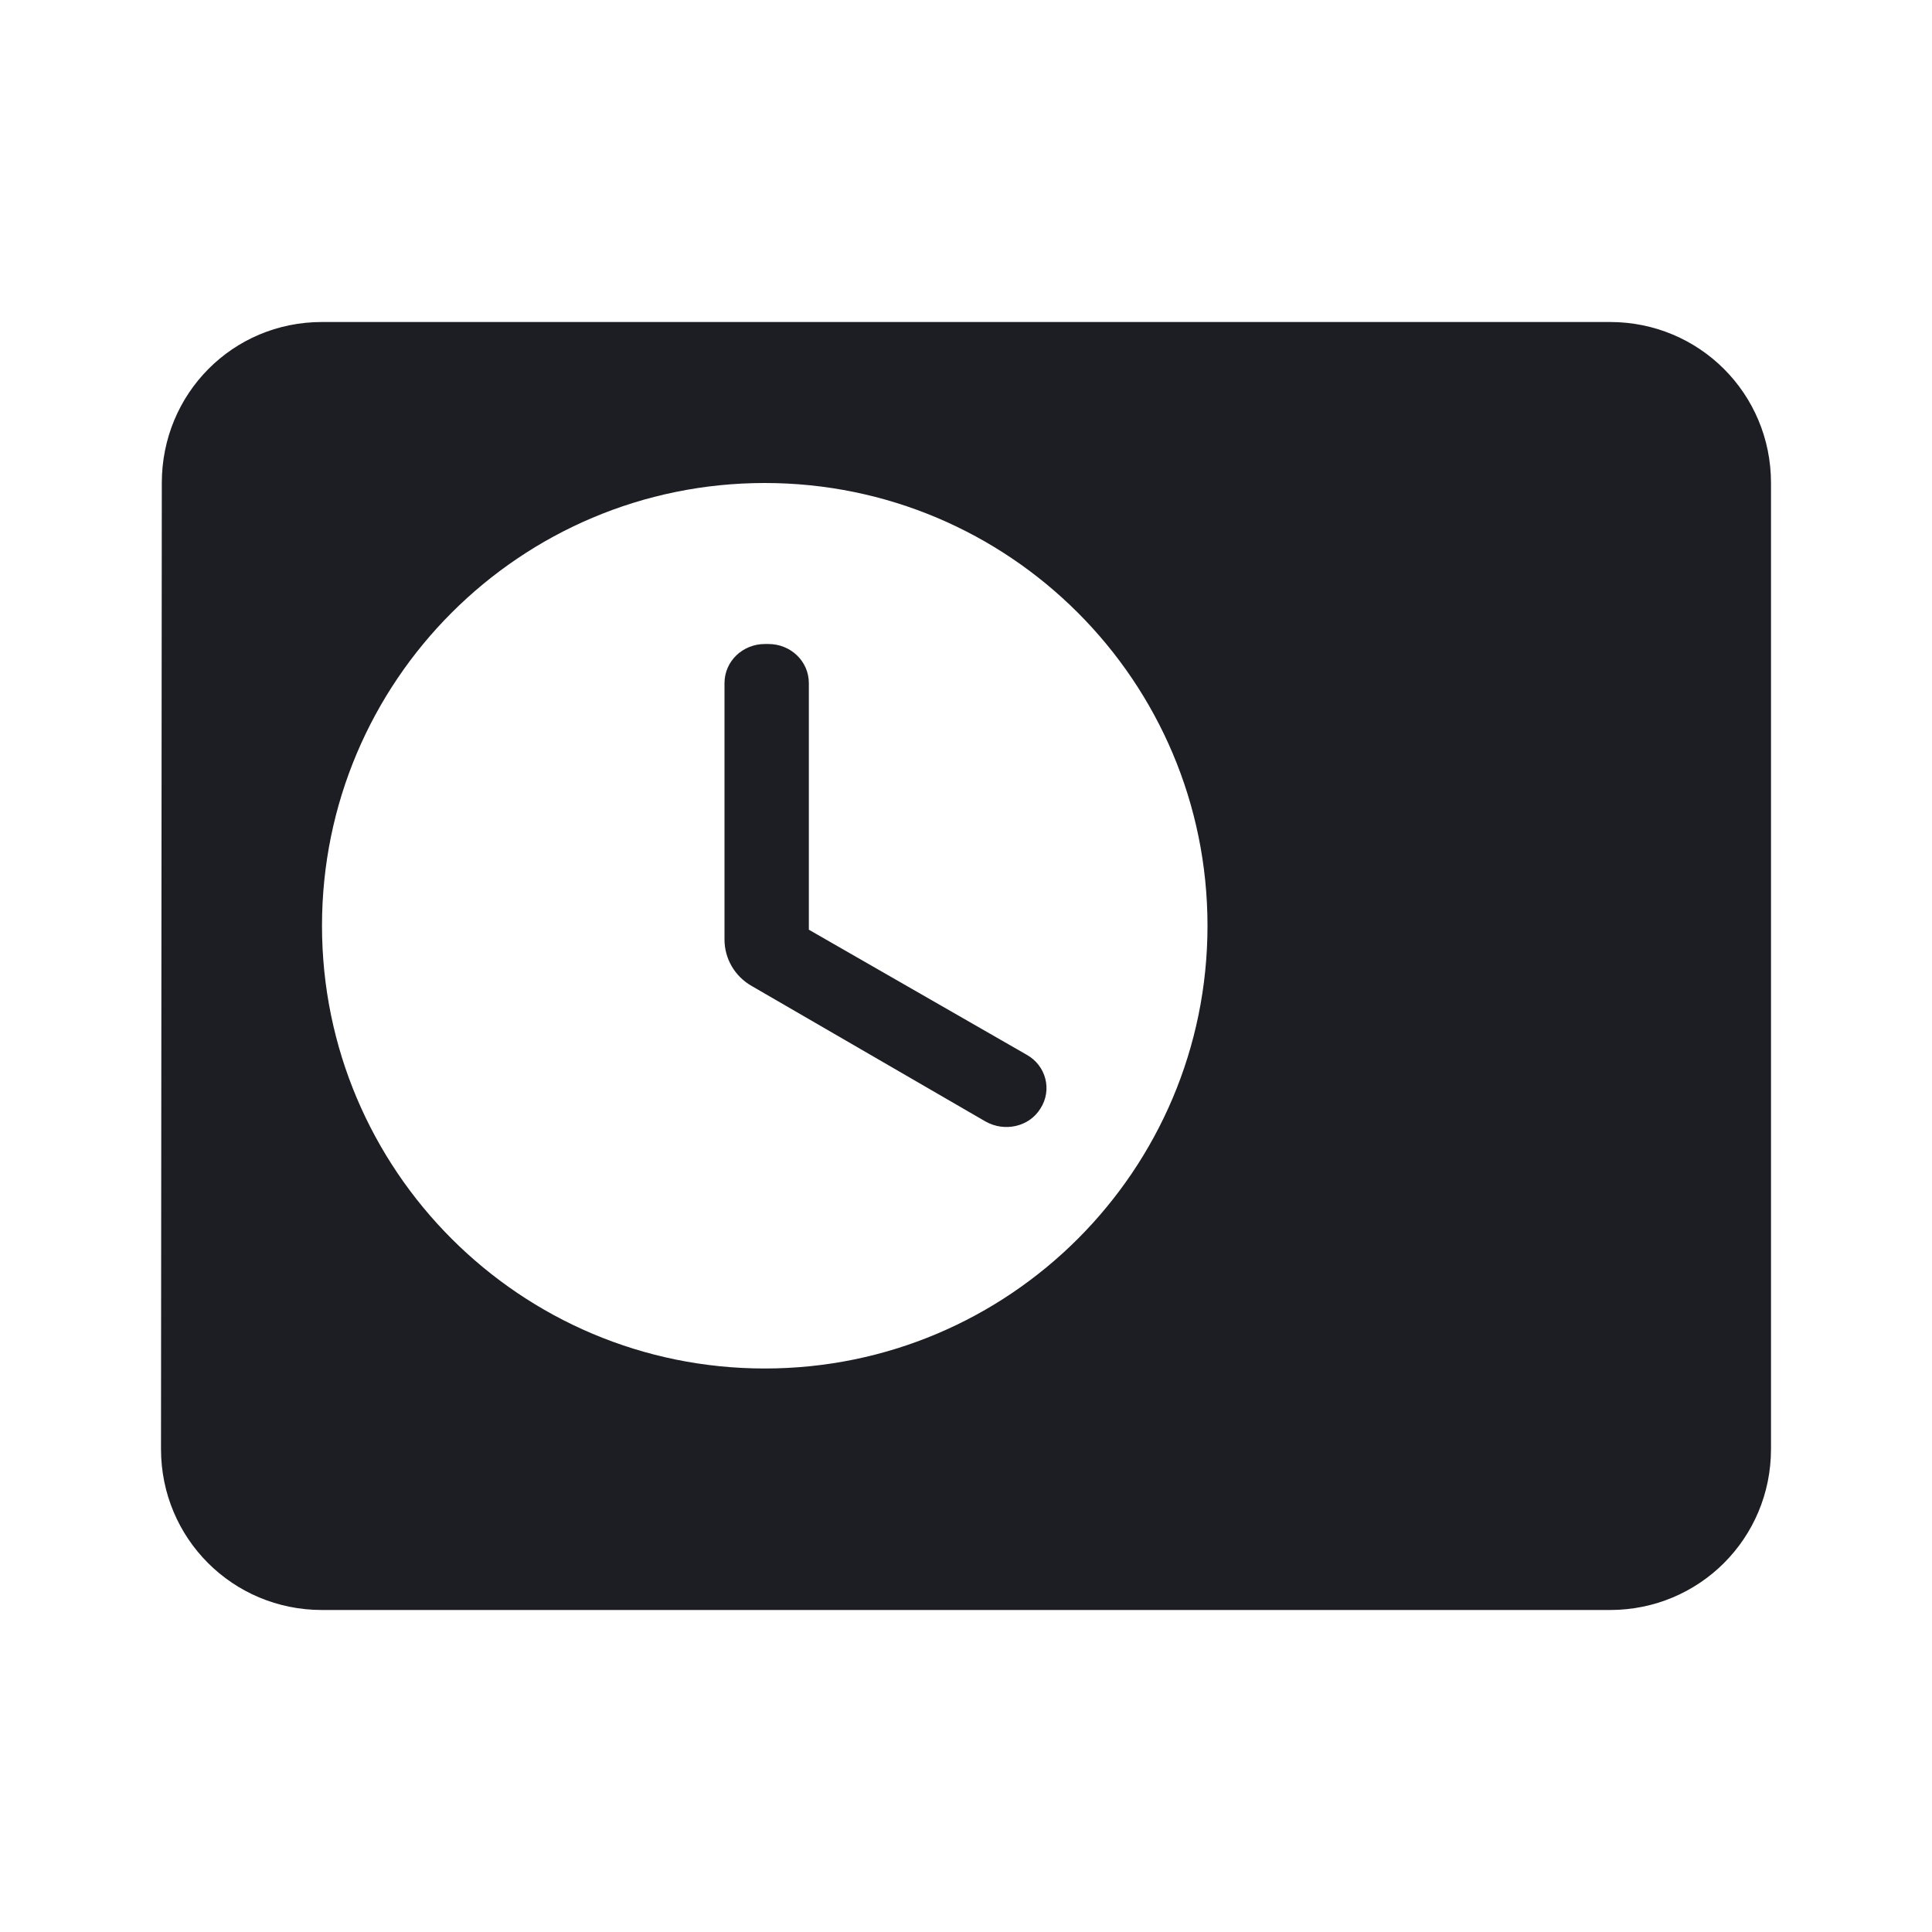 <svg width="1200" height="1200" viewBox="0 0 1200 1200" fill="none" xmlns="http://www.w3.org/2000/svg"><path fill-rule="evenodd" d="M200 200H1000C1055.5 200 1100 244.5 1100 300V900C1100 955.5 1055.5 1000 1000 1000H200C144.5 1000 100 955.5 100 900L100.5 300C100.5 244.5 144.5 200 200 200ZM475 850C626.88 850 750 726.88 750 575C750 423.121 626.88 300 475 300C323.122 300 200 423.121 200 575C200 726.88 323.122 850 475 850Z" fill="#1D1E23"/><path d="M475.147 400H477.243C491.213 400 502.39 410.796 502.39 424.291V577.455L637.555 655.05C649.775 661.8 653.62 676.98 646.285 688.45C639.3 699.92 623.93 703.295 612.055 696.545L467.114 612.54C456.287 606.47 450 595.335 450 583.53V424.291C450 410.796 461.177 400 475.147 400Z" fill="#1D1E23"/></svg>